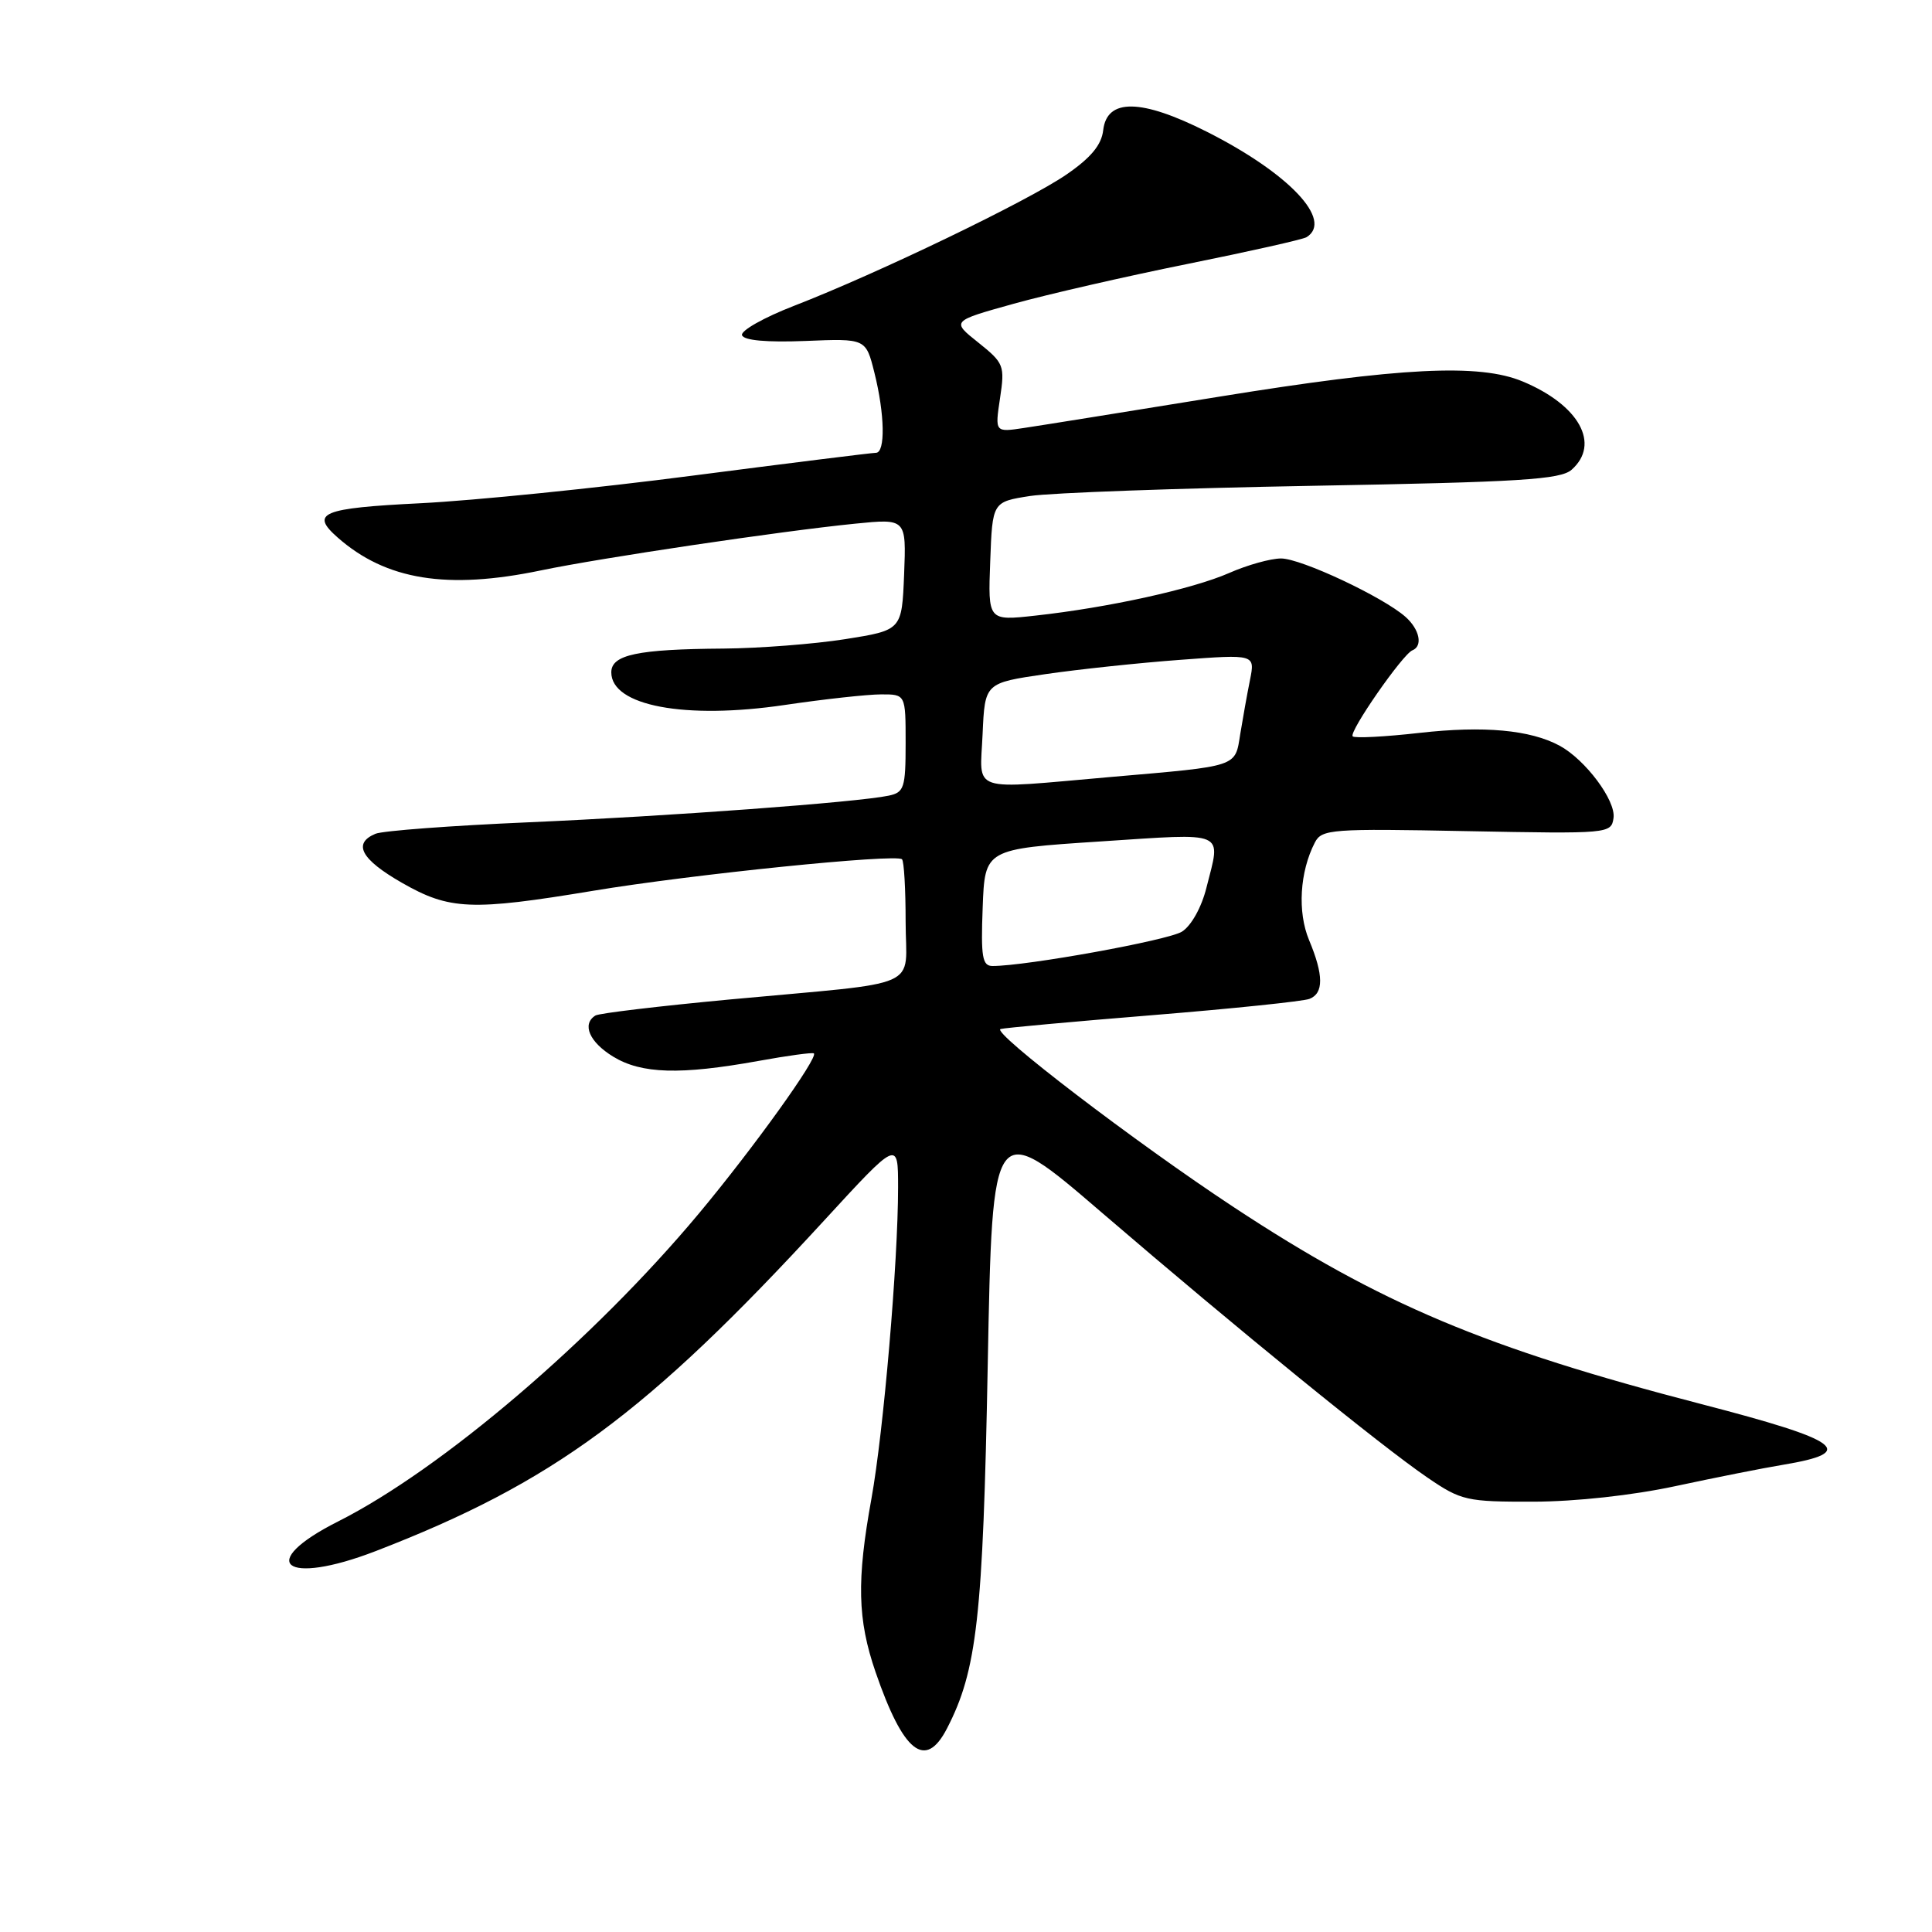 <?xml version="1.0" encoding="UTF-8" standalone="no"?>
<!DOCTYPE svg PUBLIC "-//W3C//DTD SVG 1.1//EN" "http://www.w3.org/Graphics/SVG/1.1/DTD/svg11.dtd" >
<svg xmlns="http://www.w3.org/2000/svg" xmlns:xlink="http://www.w3.org/1999/xlink" version="1.1" viewBox="0 0 256 256">
 <g >
 <path fill="currentColor"
d=" M 125.47 229.05 C 129.46 221.34 130.25 214.33 130.88 180.86 C 131.50 148.21 131.50 148.21 146.00 160.68 C 164.01 176.15 183.01 191.61 189.18 195.81 C 193.62 198.84 194.34 199.00 203.18 198.98 C 208.75 198.97 216.33 198.14 222.00 196.92 C 227.22 195.80 233.65 194.52 236.27 194.09 C 246.17 192.44 244.06 190.88 225.40 186.04 C 196.84 178.63 182.95 172.79 163.50 159.97 C 150.47 151.39 131.28 136.72 132.58 136.35 C 133.09 136.20 142.16 135.37 152.75 134.51 C 163.33 133.65 172.67 132.68 173.50 132.36 C 175.41 131.63 175.40 129.21 173.46 124.57 C 171.90 120.84 172.22 115.51 174.23 111.63 C 175.14 109.87 176.43 109.78 194.35 110.13 C 213.21 110.49 213.50 110.47 213.80 108.39 C 214.13 106.08 210.07 100.65 206.64 98.80 C 202.75 96.71 196.61 96.15 188.11 97.11 C 183.50 97.63 179.50 97.84 179.24 97.57 C 178.68 97.02 185.87 86.67 187.15 86.17 C 188.56 85.61 188.11 83.41 186.25 81.75 C 183.30 79.12 172.40 74.00 169.75 74.00 C 168.38 74.00 165.28 74.86 162.88 75.92 C 158.03 78.05 146.86 80.51 137.21 81.57 C 130.91 82.27 130.91 82.27 131.21 74.38 C 131.50 66.50 131.50 66.50 136.50 65.72 C 139.25 65.30 156.12 64.69 174.00 64.37 C 201.38 63.88 206.78 63.55 208.25 62.24 C 212.10 58.83 209.25 53.67 201.77 50.55 C 196.01 48.14 185.56 48.67 161.50 52.57 C 149.40 54.53 137.78 56.40 135.67 56.71 C 131.83 57.29 131.83 57.29 132.51 52.76 C 133.16 48.44 133.03 48.11 129.63 45.39 C 126.06 42.55 126.06 42.55 134.28 40.26 C 138.80 39.00 149.19 36.62 157.37 34.97 C 165.54 33.32 172.63 31.73 173.12 31.43 C 176.72 29.20 170.78 22.93 159.86 17.43 C 151.20 13.07 146.67 13.01 146.18 17.25 C 145.96 19.20 144.55 20.90 141.32 23.12 C 136.24 26.62 116.32 36.22 105.22 40.52 C 101.22 42.07 98.12 43.82 98.32 44.42 C 98.57 45.11 101.59 45.38 106.71 45.18 C 114.73 44.85 114.73 44.85 115.86 49.37 C 117.24 54.86 117.34 60.00 116.06 60.00 C 115.54 60.00 104.63 61.36 91.81 63.02 C 78.99 64.69 62.76 66.33 55.75 66.68 C 42.61 67.33 41.05 67.98 44.75 71.23 C 51.16 76.87 59.25 78.17 71.68 75.58 C 79.64 73.92 103.49 70.37 113.30 69.39 C 120.09 68.71 120.09 68.71 119.80 76.11 C 119.50 83.50 119.50 83.50 112.00 84.69 C 107.88 85.34 100.62 85.90 95.87 85.94 C 84.47 86.02 81.00 86.75 81.00 89.09 C 81.00 93.53 90.77 95.37 104.00 93.41 C 109.22 92.64 114.96 92.01 116.75 92.01 C 120.00 92.00 120.00 92.00 120.00 98.48 C 120.00 104.40 119.80 105.00 117.75 105.43 C 113.57 106.31 88.62 108.15 70.00 108.96 C 59.83 109.40 50.71 110.08 49.75 110.48 C 46.70 111.76 47.84 113.87 53.25 116.97 C 59.57 120.59 62.45 120.71 78.62 118.03 C 91.65 115.86 118.77 113.10 119.52 113.86 C 119.79 114.12 120.00 117.84 120.00 122.12 C 120.00 131.25 122.79 130.01 96.65 132.44 C 87.38 133.31 79.39 134.26 78.90 134.56 C 77.06 135.70 78.10 138.09 81.25 140.01 C 85.00 142.30 90.13 142.45 100.50 140.58 C 104.35 139.88 107.65 139.43 107.84 139.58 C 108.48 140.08 99.86 152.10 92.61 160.79 C 78.67 177.49 58.53 194.68 44.80 201.60 C 33.83 207.13 37.68 210.19 49.75 205.54 C 73.26 196.47 85.68 187.32 109.15 161.78 C 119.00 151.06 119.00 151.06 119.00 157.33 C 119.00 167.24 117.07 189.73 115.47 198.58 C 113.50 209.43 113.62 214.58 116.01 221.54 C 119.69 232.24 122.62 234.56 125.47 229.05 Z  M 130.21 120.25 C 130.50 112.50 130.50 112.50 145.75 111.50 C 162.75 110.39 161.79 109.97 159.86 117.62 C 159.21 120.24 157.84 122.68 156.61 123.45 C 154.78 124.60 136.00 128.00 131.52 128.00 C 130.16 128.00 129.96 126.82 130.21 120.25 Z  M 130.20 97.25 C 130.50 90.50 130.50 90.50 138.50 89.33 C 142.90 88.69 150.96 87.83 156.41 87.43 C 166.31 86.69 166.31 86.69 165.63 90.10 C 165.25 91.97 164.68 95.19 164.34 97.26 C 163.64 101.67 164.22 101.48 147.34 102.94 C 128.17 104.61 129.86 105.17 130.20 97.25 Z "/>
</g>
</svg>